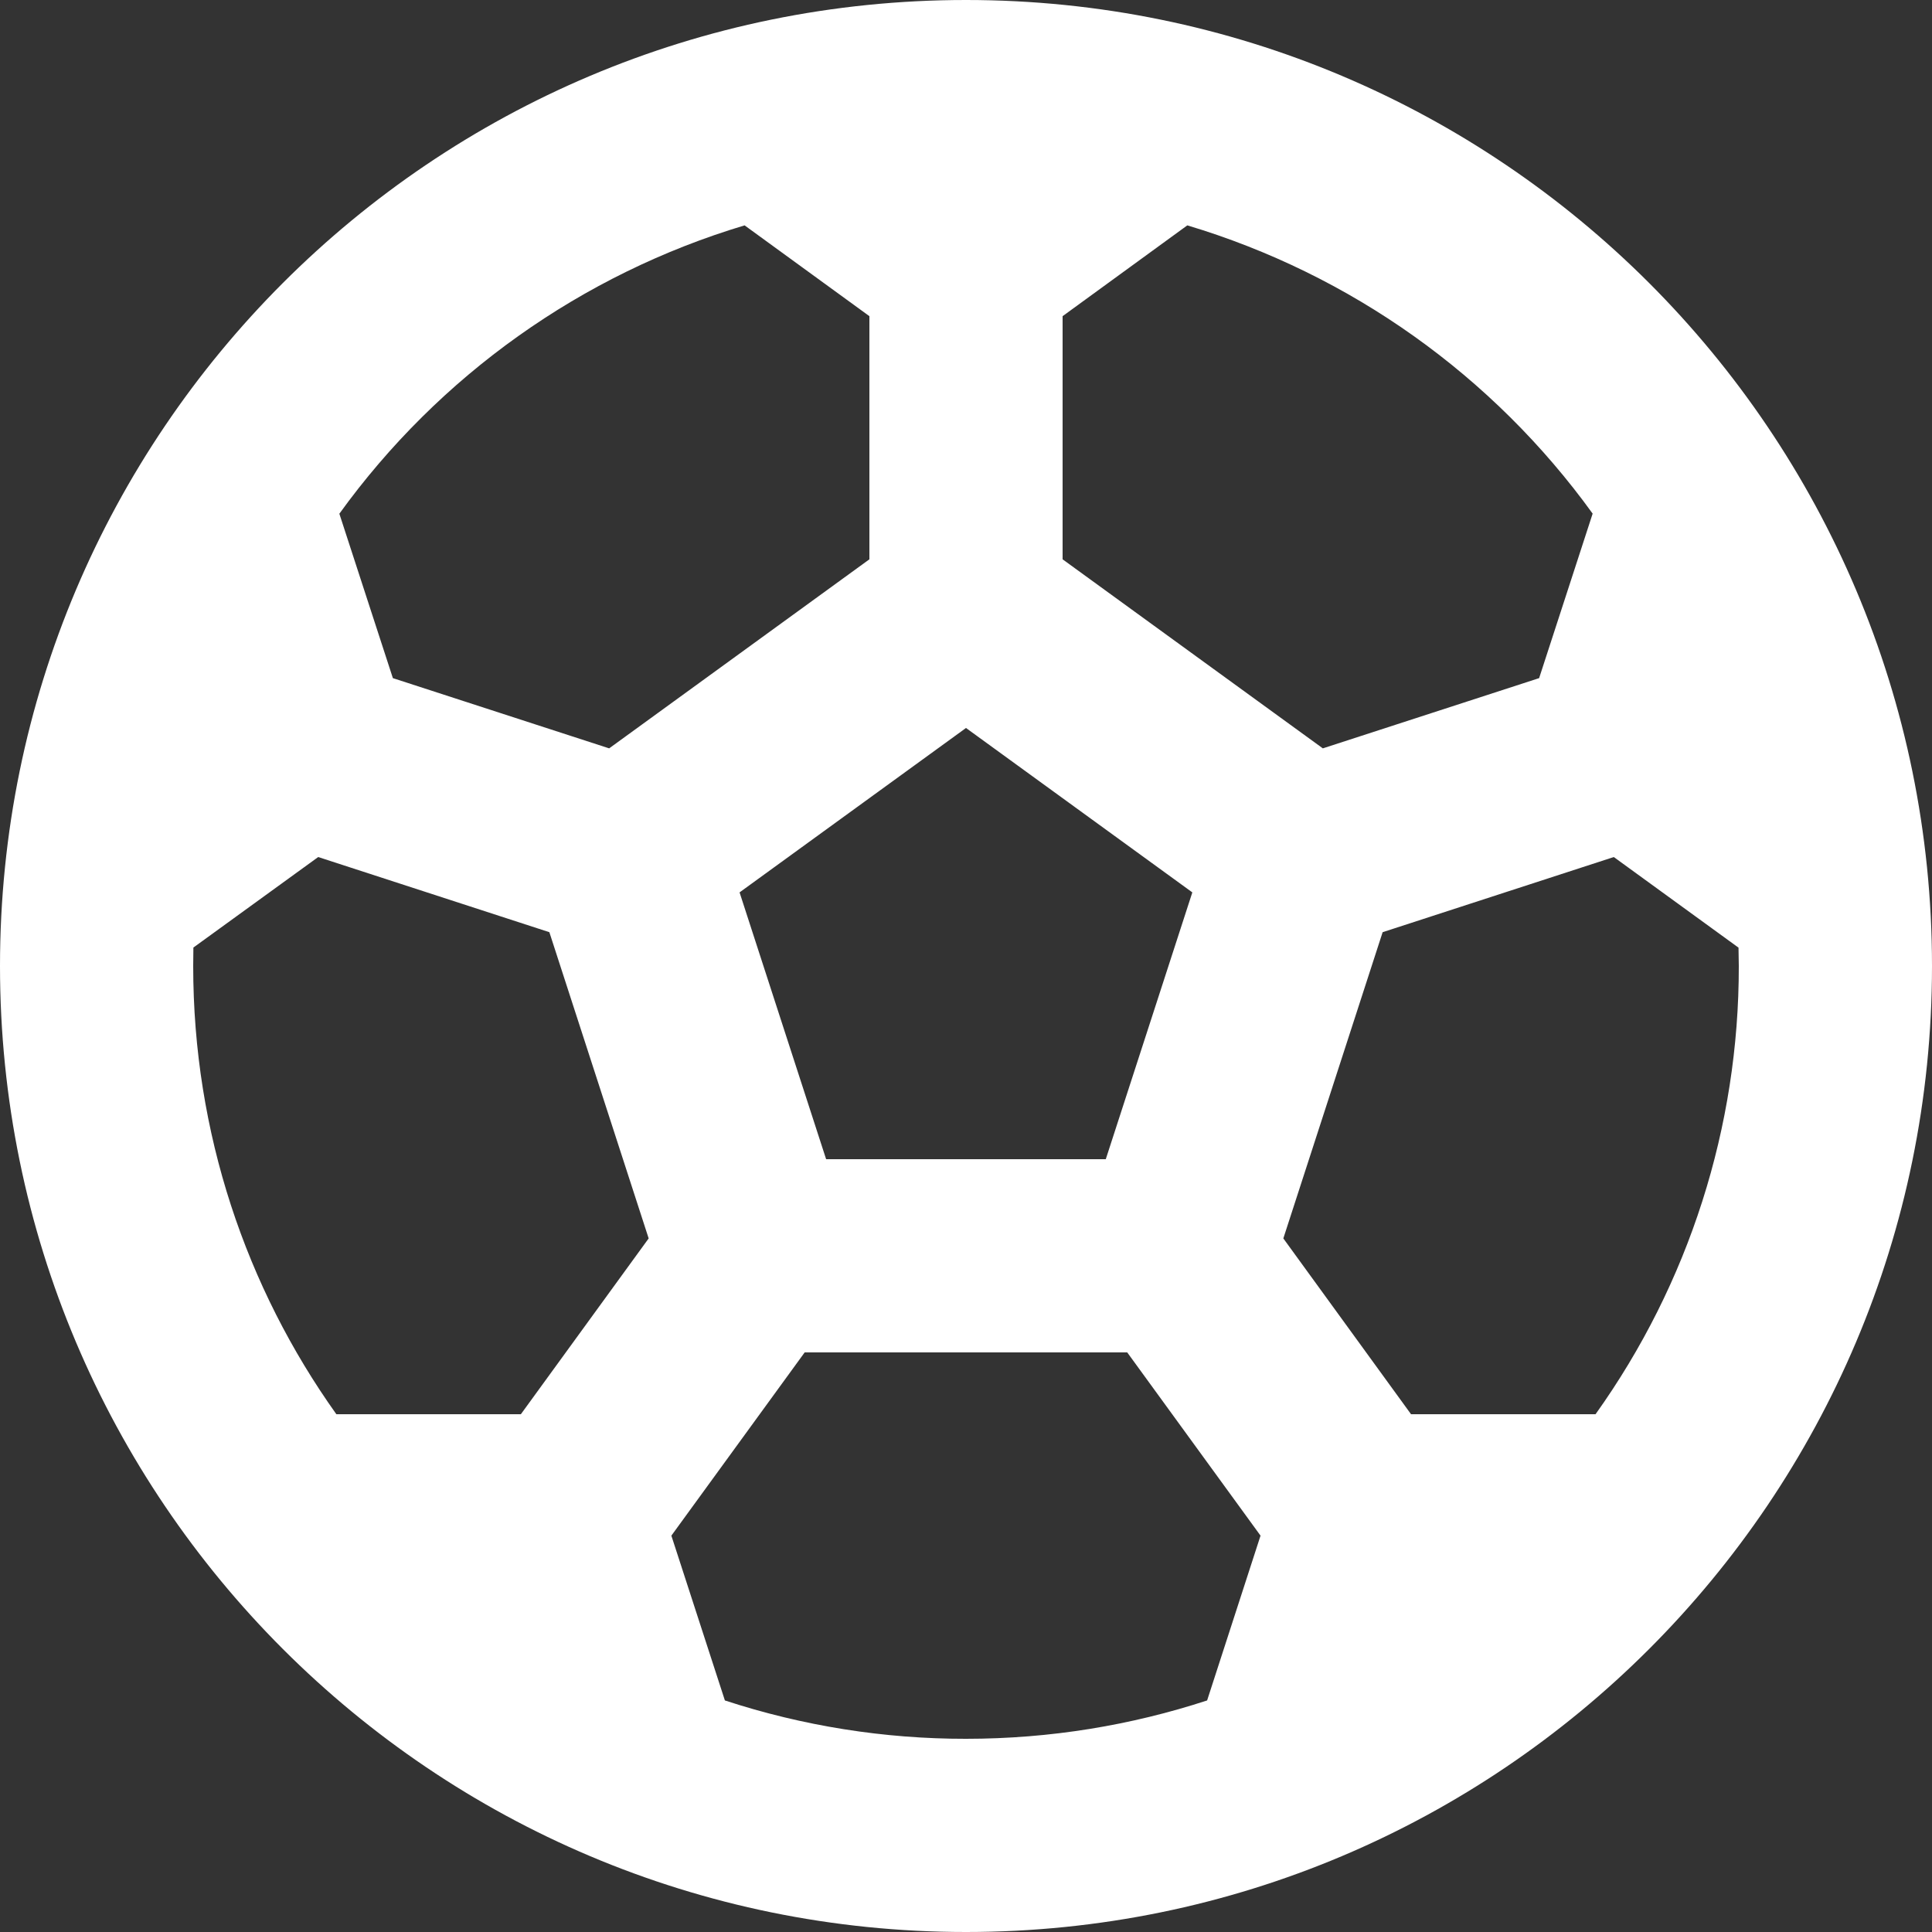<svg width="20" height="20" viewBox="0 0 20 20" fill="none" xmlns="http://www.w3.org/2000/svg">
<rect x="0" y="0" width="20" height="20" fill="#333333" stroke="none"/>
<path d="M10 0C15.523 0 20 4.477 20 10C20 15.523 15.523 20 10 20C4.477 20 0 15.523 0 10C0 4.477 4.477 0 10 0ZM11.67 14H8.33L6.95 15.897L7.504 17.603C8.31 17.867 9.152 18.001 10 18C10.871 18 11.71 17.86 12.496 17.603L13.049 15.897L11.669 14H11.67ZM3.294 8.872L2.002 9.809L2 10C2 11.73 2.549 13.331 3.482 14.64H5.392L6.715 12.82L5.687 9.65L3.294 8.872ZM16.706 8.872L14.313 9.65L13.285 12.82L14.607 14.64H16.517C17.484 13.286 18.002 11.664 18 10L17.997 9.81L16.706 8.872ZM10 7.536L7.656 9.238L8.552 12H11.447L12.343 9.238L10 7.536ZM12.291 2.333L11 3.273V5.79L13.694 7.747L15.933 7.02L16.487 5.317C15.455 3.888 13.98 2.839 12.291 2.333ZM7.708 2.333C6.019 2.84 4.545 3.889 3.513 5.318L4.067 7.02L6.306 7.747L9 5.79V3.273L7.708 2.333Z" fill="white"/>
</svg>
